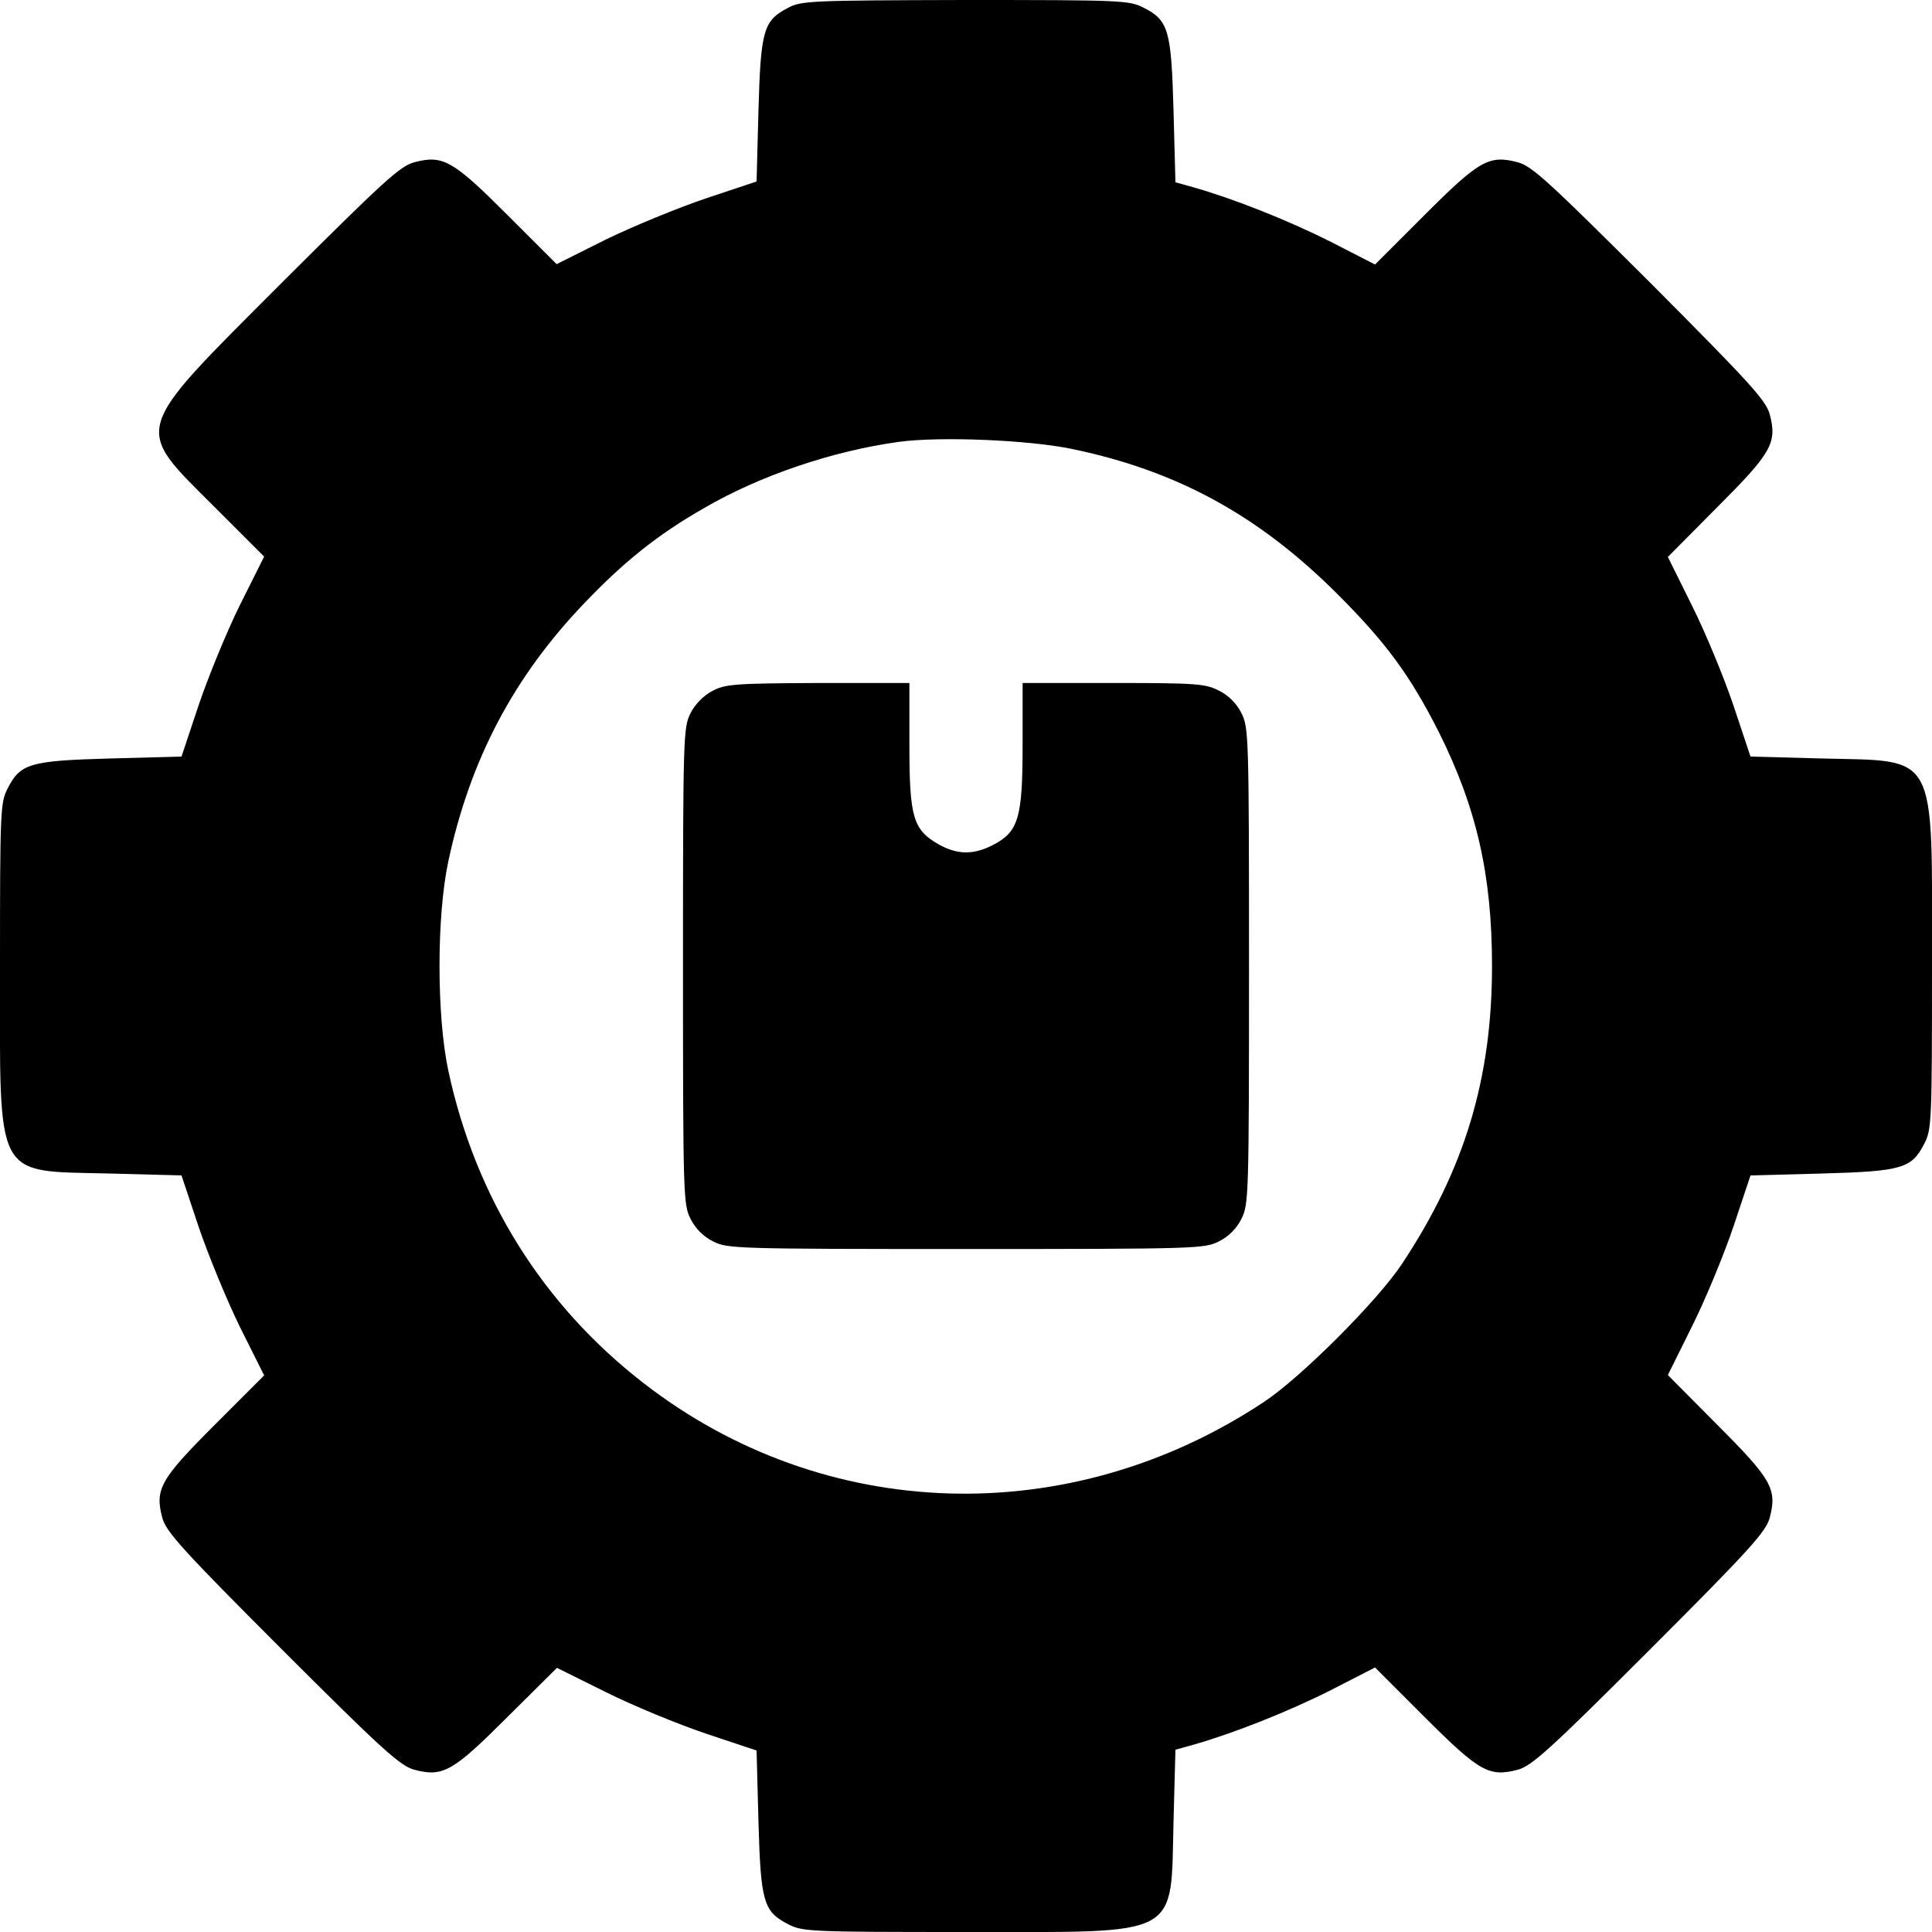 <?xml version="1.0" standalone="no"?>
<!DOCTYPE svg PUBLIC "-//W3C//DTD SVG 20010904//EN"
 "http://www.w3.org/TR/2001/REC-SVG-20010904/DTD/svg10.dtd">
<svg version="1.0" xmlns="http://www.w3.org/2000/svg"
 width="512pt" height="512pt" viewBox="0 0 512 512"
 preserveAspectRatio="xMidYMid meet">

<g transform="translate(0,512) scale(0.1,-0.1)"
fill="#000000" stroke="none">
<path d="M2088 5099 c-65 -34 -72 -59 -78 -272 l-5 -188 -135 -45 c-74 -25
-193 -74 -265 -109 l-130 -65 -130 130 c-145 145 -171 160 -247 140 -38 -10
-82 -51 -350 -318 -403 -404 -396 -379 -178 -597 l130 -130 -65 -130 c-35 -71
-84 -191 -109 -265 l-45 -135 -188 -5 c-214 -6 -239 -13 -273 -80 -19 -37 -20
-58 -20 -470 0 -576 -18 -542 293 -550 l188 -5 45 -135 c25 -74 74 -193 109
-265 l65 -130 -130 -130 c-145 -145 -160 -171 -140 -247 10 -37 51 -83 318
-350 267 -267 313 -308 350 -318 76 -20 102 -5 247 140 l131 130 129 -64 c72
-36 191 -85 265 -110 l135 -45 5 -188 c6 -214 13 -239 80 -273 37 -19 58 -20
470 -20 576 0 542 -18 550 294 l5 189 50 14 c105 30 249 87 362 144 l117 60
131 -131 c145 -145 171 -160 247 -140 37 10 83 51 350 318 267 267 308 313
318 350 20 76 5 102 -140 247 l-130 131 64 129 c36 72 85 191 110 265 l45 135
188 5 c214 6 239 13 273 80 19 37 20 58 20 470 0 576 18 542 -293 550 l-188 5
-45 135 c-25 74 -74 193 -110 265 l-64 129 130 131 c145 145 160 171 140 247
-10 37 -52 83 -318 350 -268 267 -312 308 -350 318 -76 20 -102 5 -247 -140
l-131 -131 -117 60 c-113 57 -257 114 -362 144 l-50 14 -5 189 c-6 215 -13
240 -80 274 -38 19 -58 20 -472 20 -411 -1 -435 -2 -470 -21z m754 -1169 c279
-58 495 -177 703 -385 129 -129 192 -215 268 -365 100 -200 141 -379 141 -620
0 -299 -73 -540 -239 -790 -64 -97 -268 -301 -365 -365 -515 -342 -1166 -322
-1645 50 -267 207 -445 492 -517 828 -31 146 -31 408 0 554 58 271 174 490
361 685 104 109 195 182 316 251 149 87 342 152 517 176 110 15 346 5 460 -19z"/>
<path d="M1888 3289 c-23 -12 -46 -35 -58 -59 -19 -38 -20 -58 -20 -670 0
-612 1 -632 20 -670 13 -26 34 -47 60 -60 38 -19 58 -20 670 -20 612 0 632 1
670 20 26 13 47 34 60 60 19 38 20 58 20 670 0 612 -1 632 -20 670 -13 26 -34
47 -60 60 -36 18 -58 20 -280 20 l-240 0 0 -165 c0 -194 -11 -230 -80 -265
-51 -26 -93 -25 -142 2 -68 39 -78 71 -78 263 l0 165 -242 0 c-222 -1 -246 -3
-280 -21z"/>
</g>
</svg>
